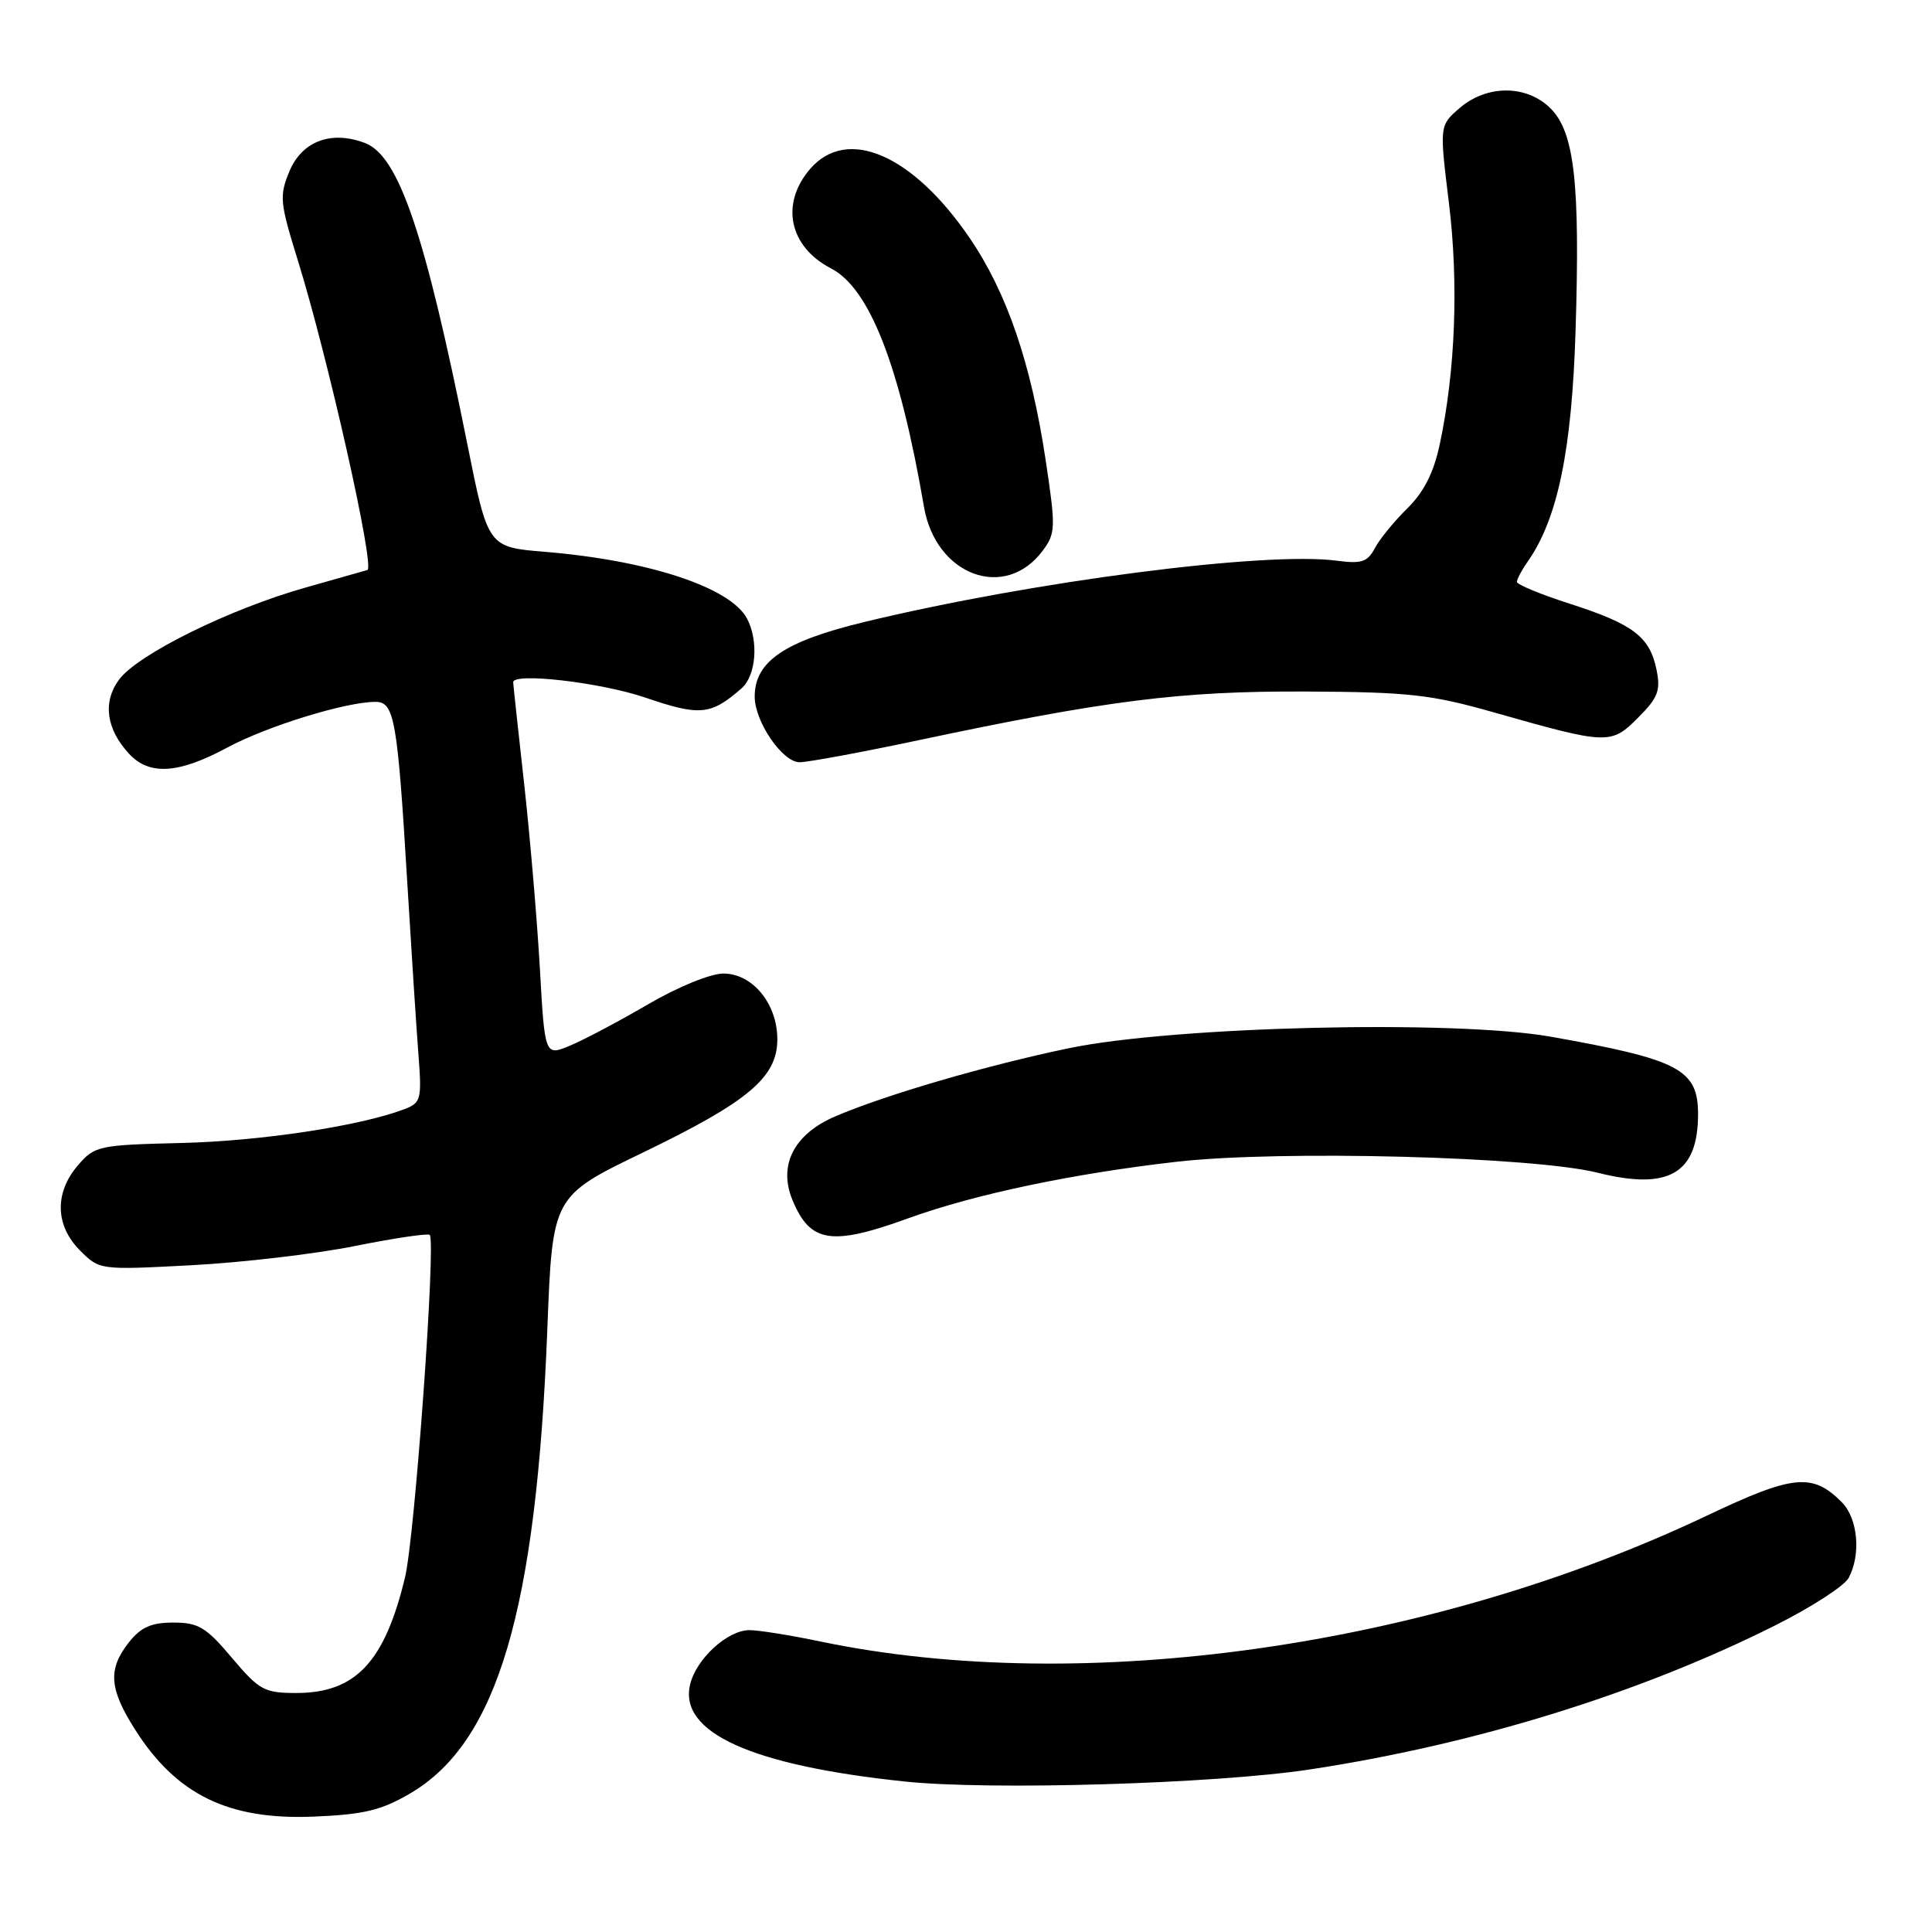 <?xml version="1.0" encoding="UTF-8" standalone="no"?>
<!DOCTYPE svg PUBLIC "-//W3C//DTD SVG 1.1//EN" "http://www.w3.org/Graphics/SVG/1.1/DTD/svg11.dtd" >
<svg xmlns="http://www.w3.org/2000/svg" xmlns:xlink="http://www.w3.org/1999/xlink" version="1.1" viewBox="0 0 256 256">
 <g >
 <path fill="currentColor"
d=" M 54.36 237.63 C 65.93 230.85 71.08 213.40 72.53 176.00 C 73.21 158.50 73.21 158.50 85.25 152.69 C 99.20 145.95 103.00 142.74 103.00 137.71 C 103.00 133.00 99.72 129.00 95.85 129.00 C 94.15 129.00 89.84 130.76 85.88 133.07 C 82.05 135.31 77.40 137.77 75.56 138.54 C 72.19 139.95 72.19 139.95 71.53 128.22 C 71.16 121.78 70.22 110.72 69.43 103.65 C 68.64 96.59 68.00 90.63 68.00 90.40 C 68.00 89.08 79.58 90.42 85.49 92.43 C 92.75 94.91 94.18 94.77 98.25 91.22 C 100.20 89.52 100.55 84.90 98.97 81.94 C 96.76 77.82 85.91 74.25 72.20 73.12 C 64.66 72.50 64.66 72.50 61.93 58.88 C 56.32 30.90 52.84 20.65 48.36 18.95 C 43.89 17.25 40.02 18.70 38.35 22.70 C 37.00 25.95 37.08 26.81 39.42 34.35 C 43.45 47.31 49.72 75.22 48.68 75.53 C 48.58 75.56 44.90 76.60 40.50 77.85 C 30.40 80.70 18.22 86.72 15.76 90.07 C 13.58 93.05 14.08 96.63 17.12 99.90 C 19.80 102.78 23.65 102.53 30.07 99.08 C 35.37 96.22 45.82 93.00 49.76 93.00 C 52.26 93.00 52.67 95.33 53.97 117.00 C 54.52 126.08 55.18 136.33 55.45 139.79 C 55.90 145.69 55.79 146.13 53.56 146.98 C 47.68 149.21 34.55 151.20 24.07 151.45 C 13.05 151.72 12.55 151.82 10.32 154.42 C 7.20 158.04 7.31 162.40 10.60 165.69 C 13.20 168.29 13.22 168.29 25.35 167.65 C 32.03 167.30 41.77 166.16 47.00 165.11 C 52.23 164.06 56.70 163.40 56.94 163.63 C 57.79 164.44 54.97 203.57 53.67 209.00 C 50.97 220.24 47.12 224.33 39.26 224.33 C 35.03 224.33 34.36 223.97 30.73 219.67 C 27.31 215.61 26.29 215.00 22.97 215.00 C 20.03 215.00 18.67 215.61 17.07 217.63 C 14.28 221.18 14.46 223.76 17.88 229.15 C 23.38 237.82 30.26 241.18 41.59 240.71 C 48.24 240.43 50.52 239.88 54.36 237.63 Z  M 173.50 234.47 C 195.37 231.16 217.18 224.42 235.21 215.38 C 240.00 212.98 244.39 210.15 244.96 209.08 C 246.62 205.97 246.18 201.18 244.03 199.03 C 240.14 195.14 237.61 195.40 226.17 200.83 C 189.48 218.25 143.55 224.77 108.72 217.51 C 104.75 216.68 100.51 216.00 99.31 216.00 C 96.40 216.00 92.23 219.82 91.44 223.22 C 89.94 229.58 99.57 233.93 119.89 236.06 C 131.20 237.25 160.95 236.37 173.50 234.47 Z  M 120.38 161.42 C 129.16 158.24 142.20 155.50 155.91 153.94 C 169.66 152.37 203.20 153.25 211.73 155.40 C 221.12 157.76 225.00 155.49 225.00 147.64 C 225.00 141.70 222.51 140.39 205.50 137.37 C 192.72 135.11 155.71 135.99 141.70 138.88 C 130.85 141.13 117.38 145.05 110.69 147.92 C 105.20 150.27 103.09 154.39 105.01 159.02 C 107.36 164.69 110.14 165.13 120.38 161.42 Z  M 121.72 98.08 C 146.73 92.78 156.47 91.56 173.00 91.63 C 186.70 91.70 189.60 92.02 198.00 94.41 C 213.03 98.68 213.46 98.70 217.05 95.10 C 219.69 92.46 220.06 91.51 219.50 88.75 C 218.61 84.38 216.43 82.71 208.07 80.02 C 204.18 78.77 201.00 77.46 201.00 77.10 C 201.00 76.74 201.64 75.53 202.43 74.41 C 206.40 68.74 208.27 59.72 208.77 43.86 C 209.38 24.26 208.63 17.54 205.46 14.37 C 202.31 11.22 197.04 11.20 193.42 14.31 C 190.73 16.63 190.73 16.63 191.99 26.89 C 193.29 37.53 192.85 49.17 190.77 58.89 C 189.97 62.65 188.67 65.21 186.45 67.39 C 184.71 69.10 182.78 71.47 182.16 72.66 C 181.21 74.46 180.40 74.73 177.17 74.30 C 167.70 73.03 136.80 77.03 114.52 82.42 C 103.92 84.98 100.00 87.65 100.00 92.31 C 100.01 95.64 103.68 101.00 105.95 101.00 C 107.04 101.00 114.13 99.69 121.72 98.08 Z  M 138.18 72.95 C 139.88 70.65 139.90 69.91 138.55 60.93 C 136.61 48.08 133.41 38.74 128.46 31.50 C 120.91 20.45 112.23 16.71 107.34 22.39 C 103.37 27.01 104.56 32.69 110.11 35.56 C 115.23 38.21 119.22 48.44 122.43 67.15 C 123.99 76.28 133.19 79.67 138.18 72.95 Z "/>
</g>
</svg>